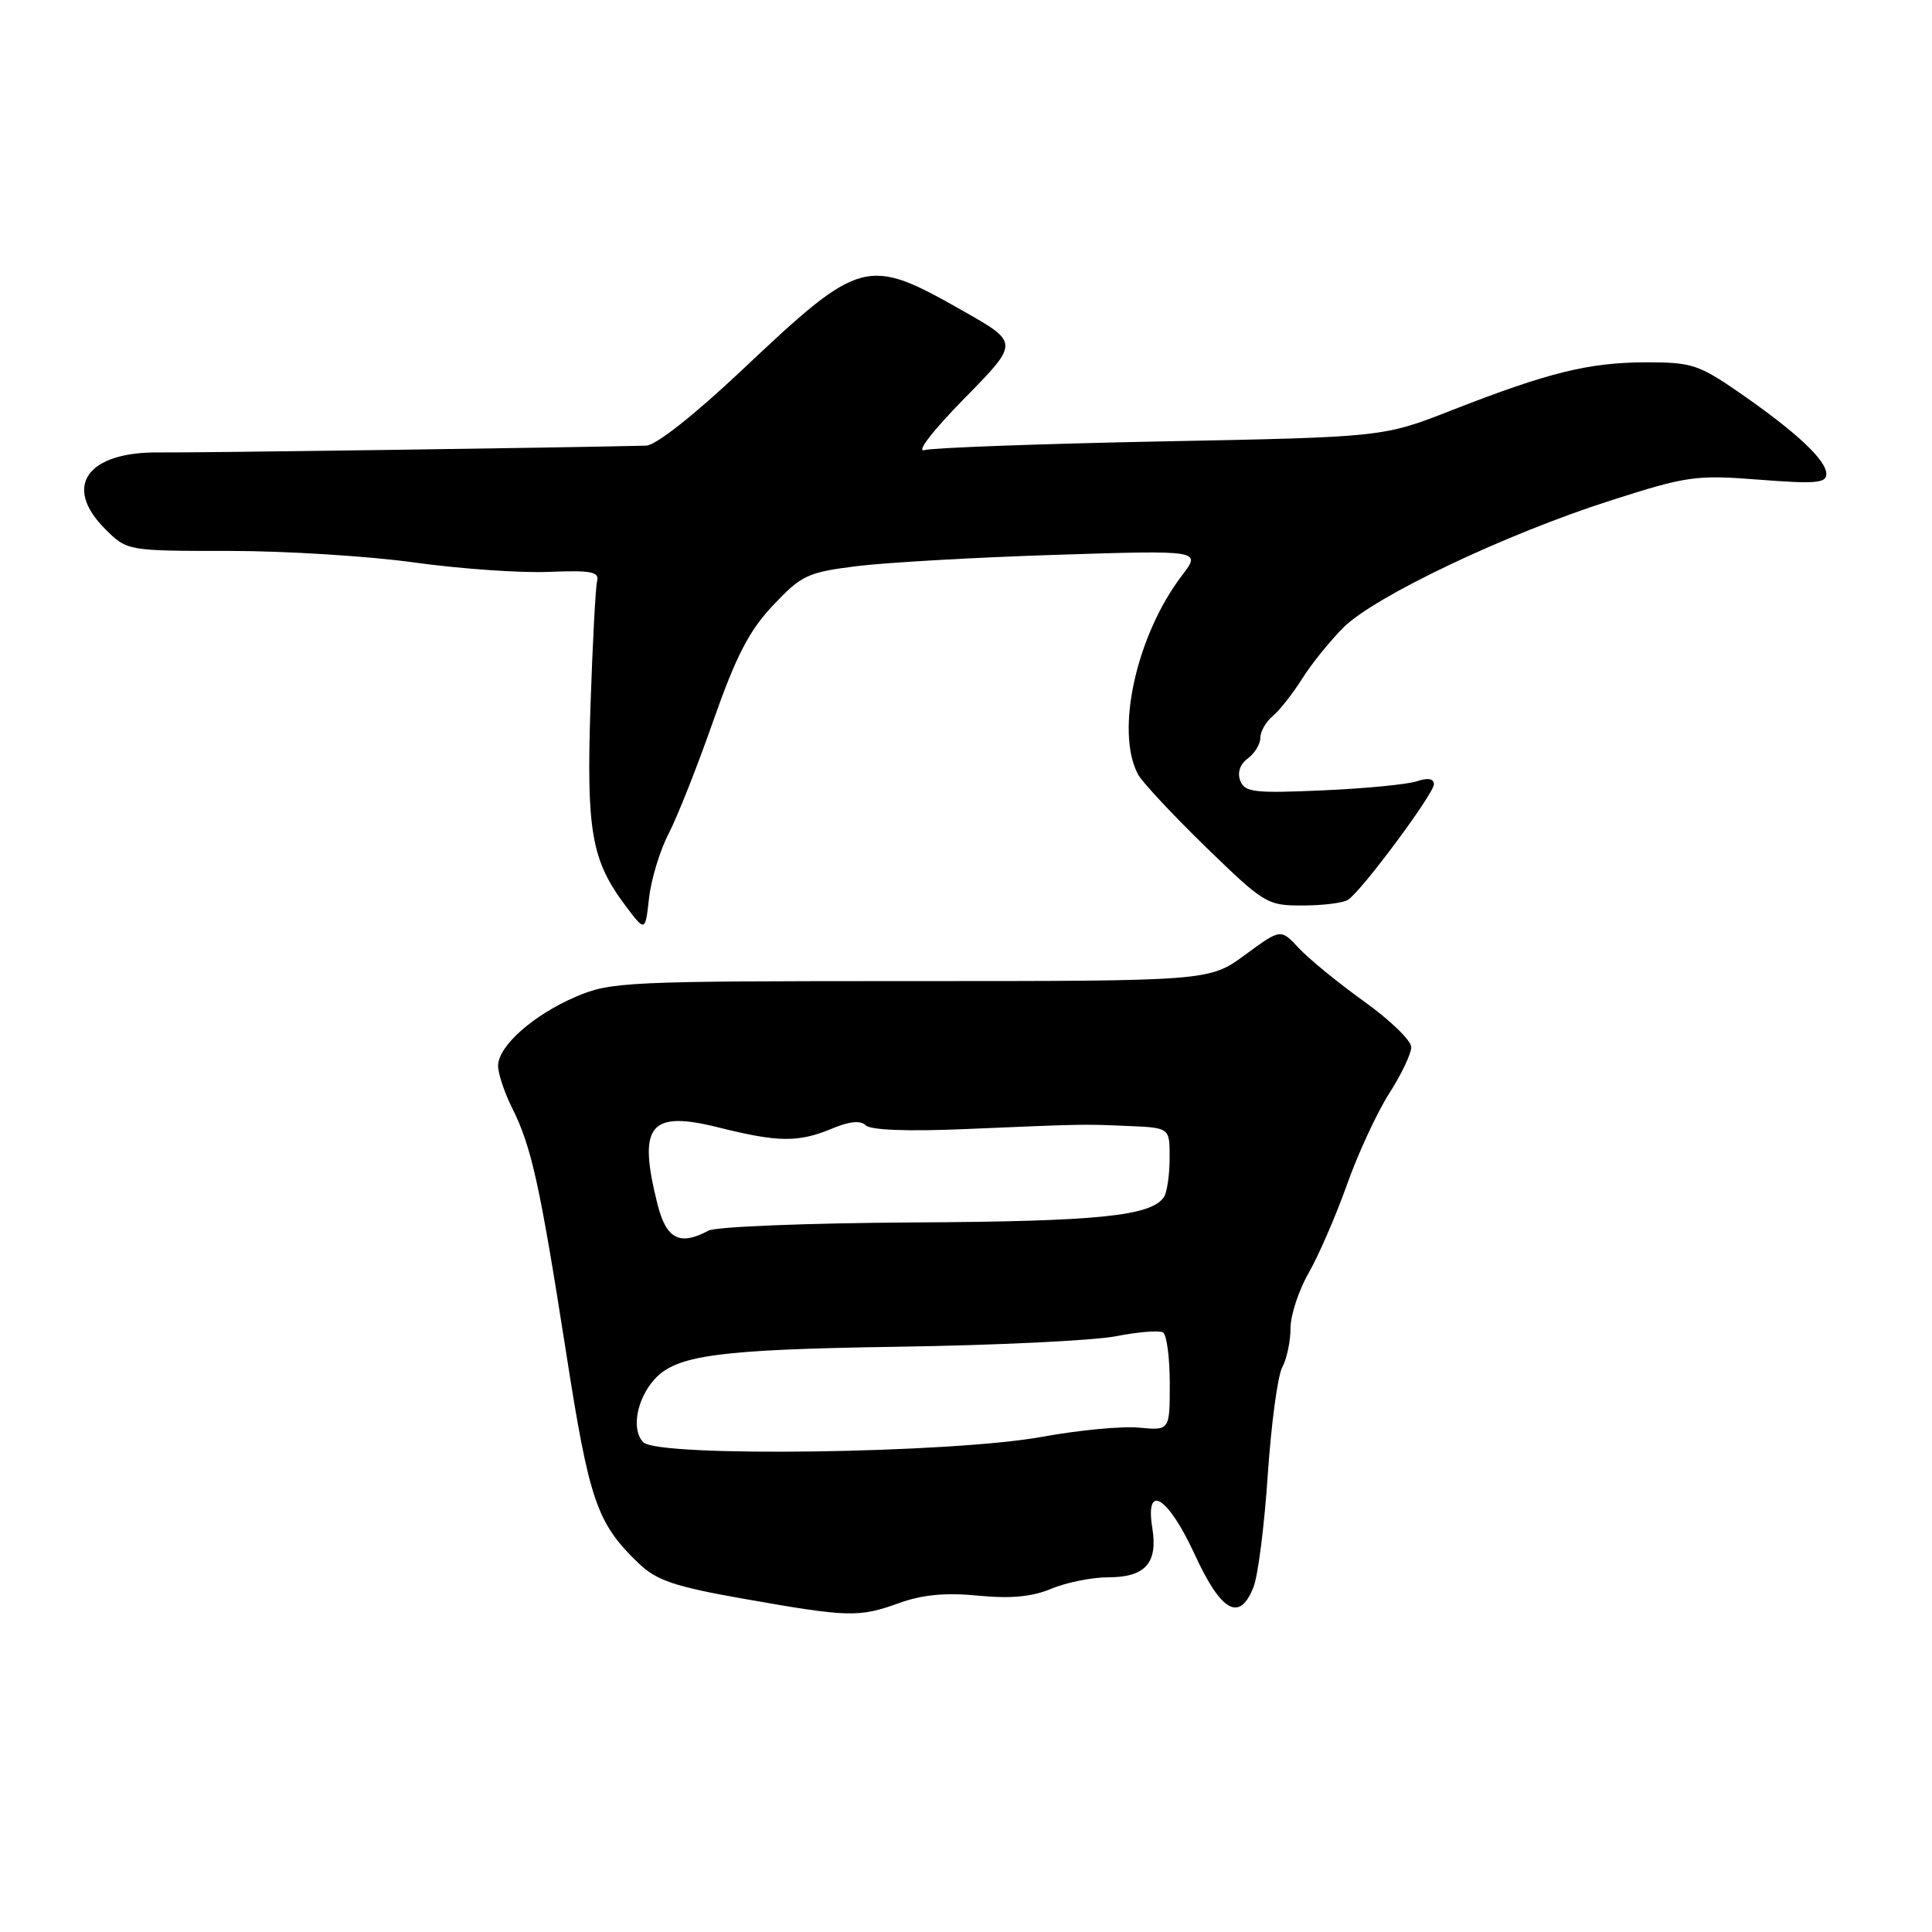 <?xml version="1.0" encoding="UTF-8" standalone="no"?>
<!DOCTYPE svg PUBLIC "-//W3C//DTD SVG 1.1//EN" "http://www.w3.org/Graphics/SVG/1.1/DTD/svg11.dtd" >
<svg xmlns="http://www.w3.org/2000/svg" xmlns:xlink="http://www.w3.org/1999/xlink" version="1.1" viewBox="0 0 256 256">
 <g >
 <path fill="currentColor"
d=" M 119.12 212.42 C 122.22 211.30 125.28 211.01 129.60 211.43 C 133.92 211.85 136.75 211.59 139.32 210.51 C 141.31 209.68 144.70 209.00 146.85 209.00 C 151.75 209.00 153.44 207.12 152.69 202.49 C 151.70 196.38 154.76 198.27 158.30 205.96 C 161.83 213.64 164.28 214.98 166.11 210.25 C 166.70 208.74 167.55 202.04 167.99 195.37 C 168.44 188.70 169.30 182.31 169.90 181.18 C 170.51 180.06 171.00 177.72 171.00 175.99 C 171.00 174.27 172.08 170.98 173.40 168.68 C 174.72 166.38 177.00 161.12 178.47 157.00 C 179.93 152.88 182.45 147.44 184.06 144.91 C 185.68 142.39 187.00 139.62 187.00 138.75 C 187.00 137.88 184.19 135.16 180.75 132.70 C 177.31 130.23 173.42 127.05 172.10 125.63 C 169.70 123.05 169.70 123.05 164.97 126.53 C 160.23 130.00 160.23 130.00 120.70 130.00 C 82.98 130.00 80.94 130.09 76.33 132.06 C 70.65 134.49 66.00 138.62 66.00 141.23 C 66.00 142.25 66.83 144.75 67.85 146.79 C 70.43 151.95 71.53 156.96 74.98 179.01 C 78.09 198.99 79.07 201.83 84.68 207.20 C 87.01 209.42 89.43 210.24 98.50 211.84 C 112.43 214.30 113.80 214.34 119.12 212.42 Z  M 88.58 110.50 C 89.73 108.30 92.40 101.55 94.52 95.50 C 97.54 86.90 99.27 83.56 102.44 80.20 C 106.20 76.22 107.02 75.83 113.50 75.02 C 117.35 74.54 129.20 73.86 139.84 73.52 C 159.18 72.90 159.18 72.90 156.62 76.25 C 150.56 84.20 147.75 96.95 150.80 102.62 C 151.36 103.65 155.41 107.99 159.79 112.25 C 167.54 119.77 167.91 120.00 172.64 119.98 C 175.31 119.98 178.00 119.64 178.62 119.23 C 180.44 118.04 190.00 105.17 190.00 103.92 C 190.00 103.17 189.22 103.03 187.75 103.52 C 186.51 103.94 180.89 104.48 175.25 104.73 C 166.20 105.13 164.93 104.98 164.34 103.45 C 163.93 102.37 164.31 101.25 165.34 100.50 C 166.25 99.83 167.00 98.60 167.00 97.76 C 167.00 96.93 167.74 95.63 168.64 94.89 C 169.54 94.14 171.29 91.91 172.54 89.94 C 173.78 87.96 176.25 84.91 178.01 83.15 C 182.12 79.04 199.46 70.79 213.35 66.34 C 223.58 63.06 224.71 62.91 233.10 63.56 C 240.51 64.14 242.00 64.02 242.00 62.82 C 242.00 60.98 238.09 57.31 230.58 52.10 C 225.11 48.31 224.17 48.00 218.08 48.01 C 210.52 48.03 205.17 49.35 192.39 54.35 C 183.29 57.92 183.29 57.92 153.89 58.49 C 137.73 58.81 123.60 59.33 122.50 59.64 C 121.35 59.97 123.58 57.08 127.77 52.81 C 135.03 45.42 135.03 45.42 127.77 41.29 C 114.82 33.93 114.16 34.10 98.27 49.08 C 91.98 55.01 86.89 59.02 85.62 59.05 C 75.09 59.32 25.32 60.01 21.17 59.95 C 11.56 59.82 8.26 64.42 13.92 70.08 C 16.85 73.00 16.85 73.00 30.39 73.00 C 37.84 73.00 48.86 73.69 54.89 74.53 C 60.91 75.37 68.92 75.93 72.67 75.78 C 78.33 75.55 79.44 75.76 79.12 77.00 C 78.91 77.83 78.52 85.29 78.24 93.59 C 77.69 110.13 78.37 114.00 82.87 120.00 C 85.50 123.50 85.50 123.50 86.00 119.00 C 86.28 116.53 87.44 112.70 88.58 110.50 Z  M 85.25 191.11 C 83.62 189.48 84.35 185.40 86.73 182.76 C 89.61 179.56 95.21 178.81 119.00 178.45 C 131.93 178.26 144.91 177.63 147.86 177.06 C 150.80 176.48 153.61 176.26 154.11 176.56 C 154.60 176.87 155.00 179.92 155.00 183.34 C 155.00 189.55 155.00 189.55 150.93 189.17 C 148.70 188.95 142.96 189.50 138.18 190.37 C 126.18 192.58 87.26 193.12 85.25 191.11 Z  M 87.12 159.56 C 84.48 149.06 86.06 147.09 95.28 149.41 C 103.12 151.37 105.80 151.40 110.23 149.55 C 112.57 148.57 114.03 148.43 114.71 149.11 C 115.34 149.74 120.22 149.93 127.61 149.62 C 143.89 148.93 143.33 148.94 149.50 149.20 C 155.00 149.43 155.00 149.43 154.98 153.46 C 154.98 155.68 154.64 158.00 154.23 158.61 C 152.56 161.13 145.52 161.85 121.07 161.98 C 107.09 162.06 94.86 162.54 93.89 163.06 C 90.05 165.11 88.29 164.20 87.12 159.56 Z "/>
</g>
</svg>